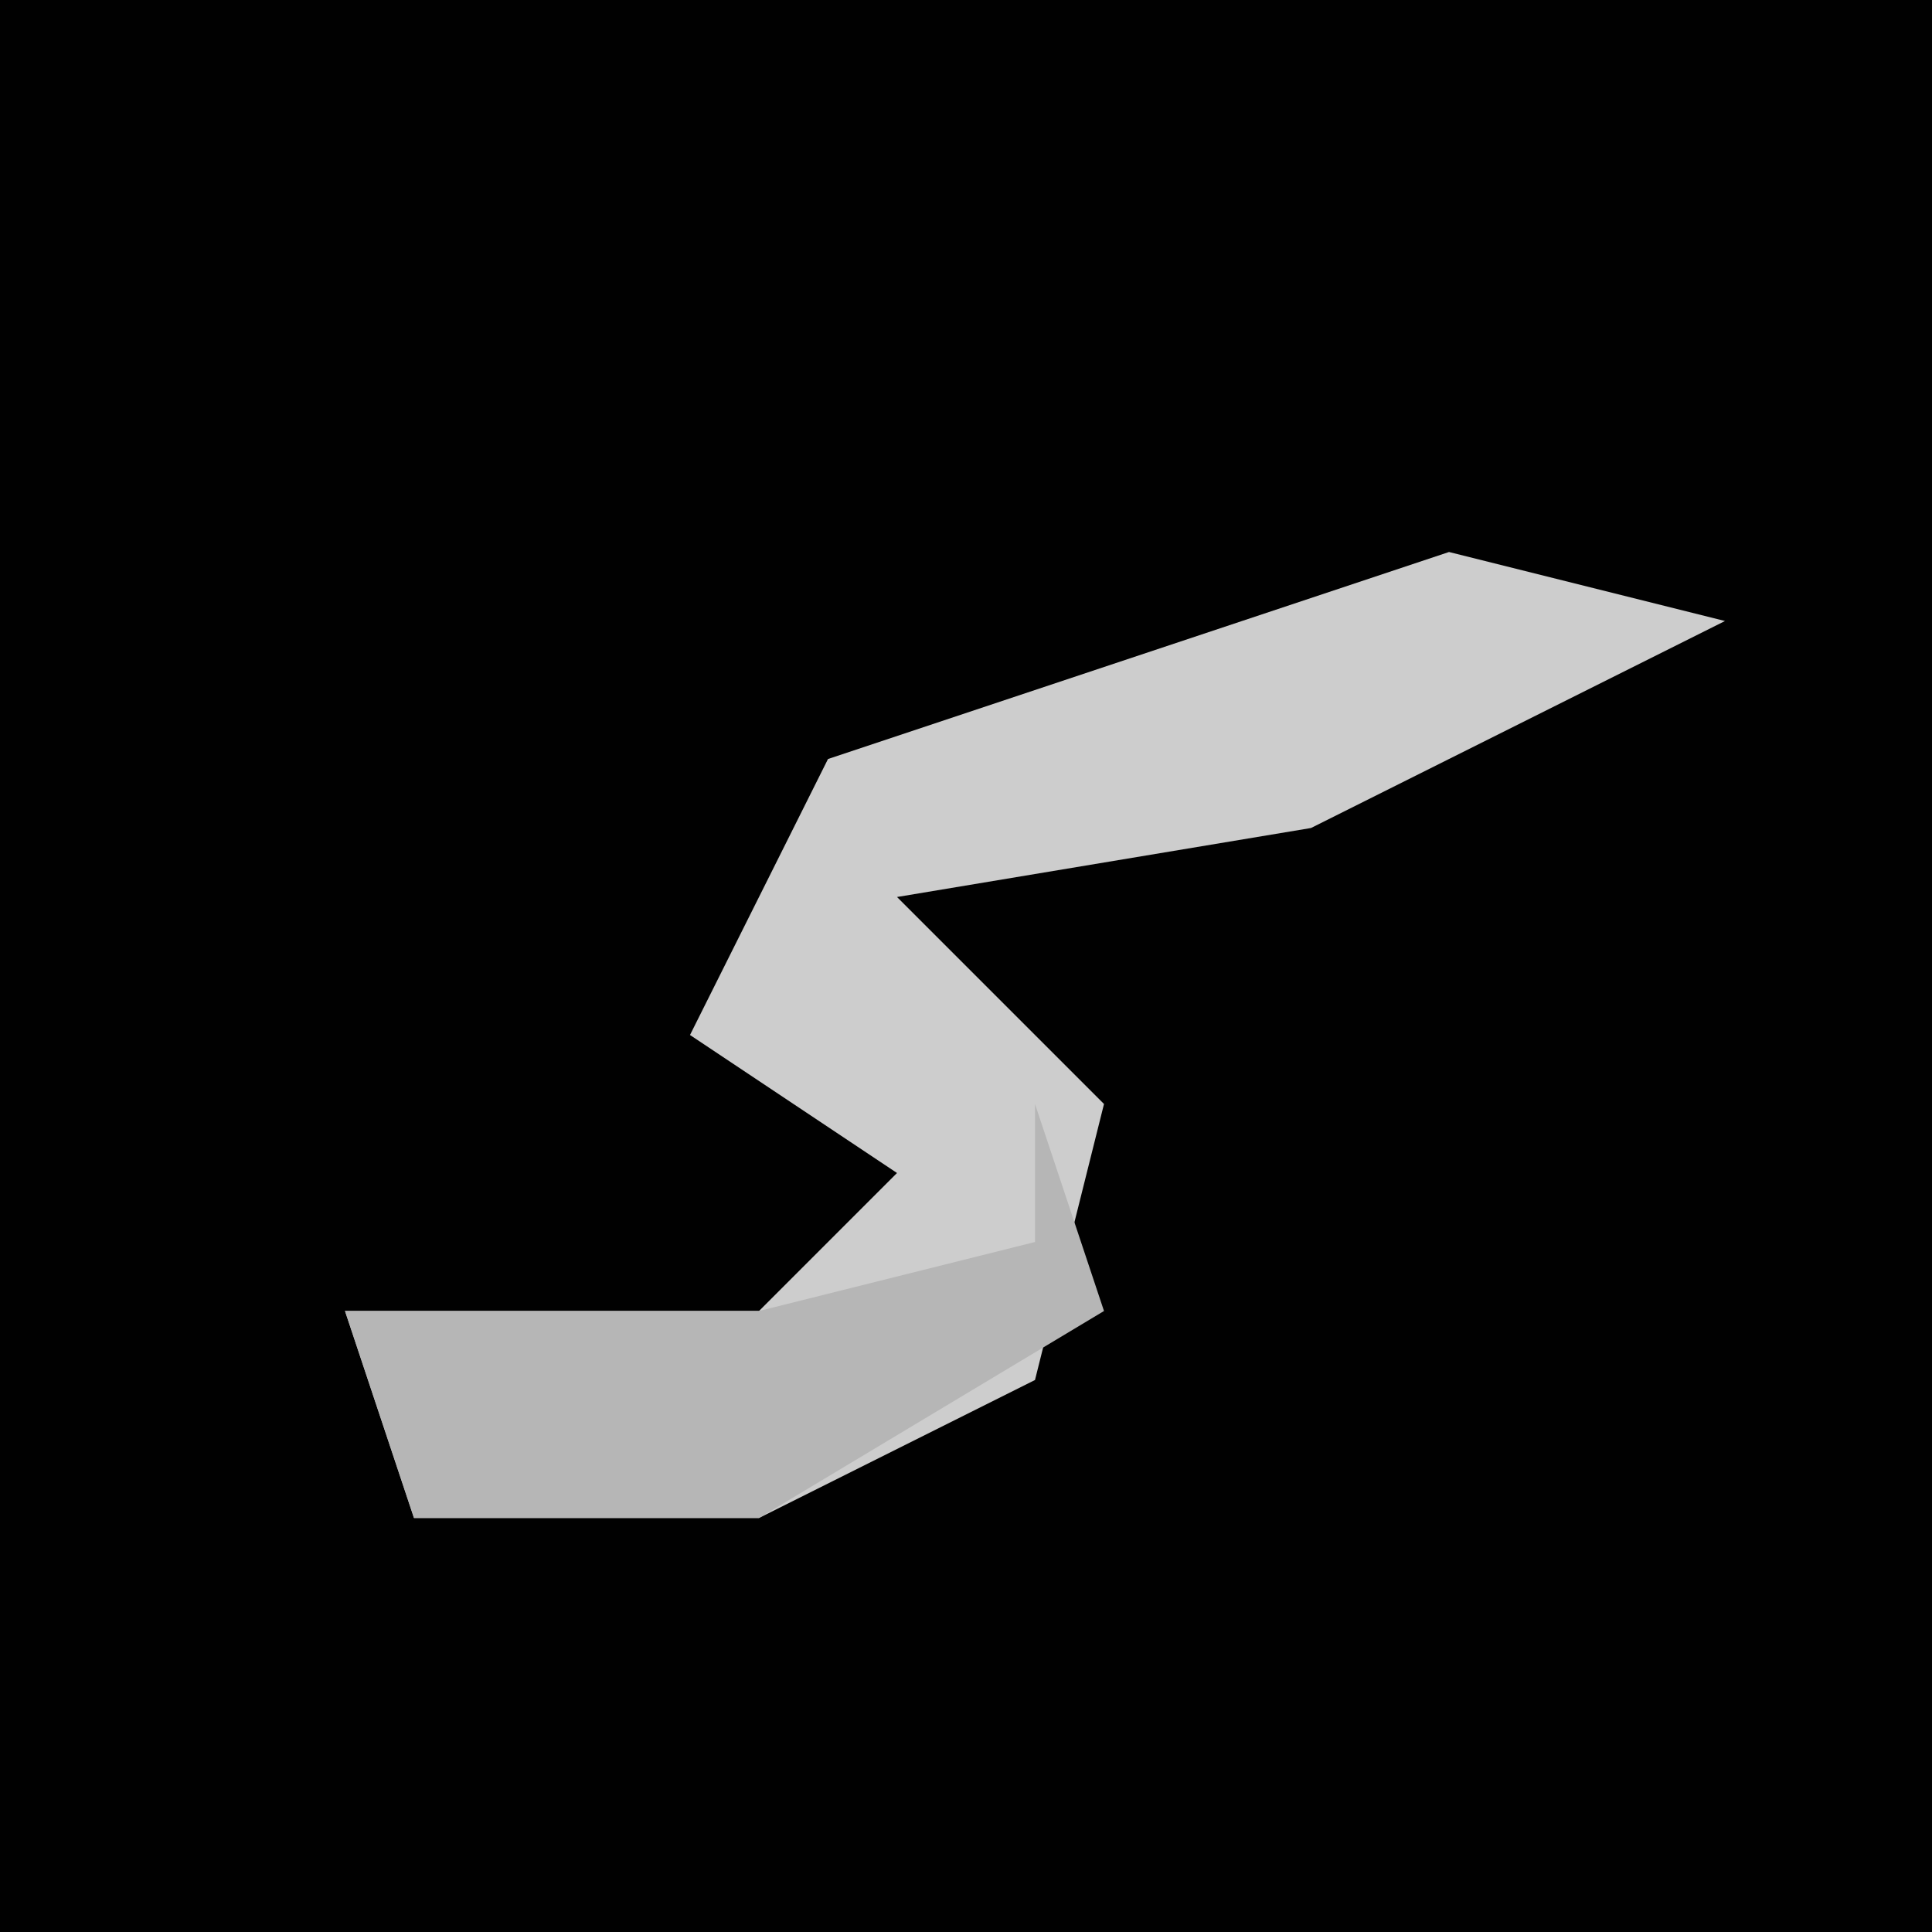 <?xml version="1.0" encoding="UTF-8"?>
<svg version="1.1" xmlns="http://www.w3.org/2000/svg" width="28" height="28">
<path d="M0,0 L28,0 L28,28 L0,28 Z " fill="#010101" transform="translate(0,0)"/>
<path d="M0,0 L4,1 L-2,4 L-8,5 L-5,8 L-6,12 L-10,14 L-15,14 L-16,11 L-10,11 L-8,9 L-11,7 L-9,3 Z " fill="#CDCDCD" transform="translate(21,8)"/>
<path d="M0,0 L1,3 L-4,6 L-9,6 L-10,3 L-4,3 L0,2 Z " fill="#B6B6B6" transform="translate(15,16)"/>
</svg>
